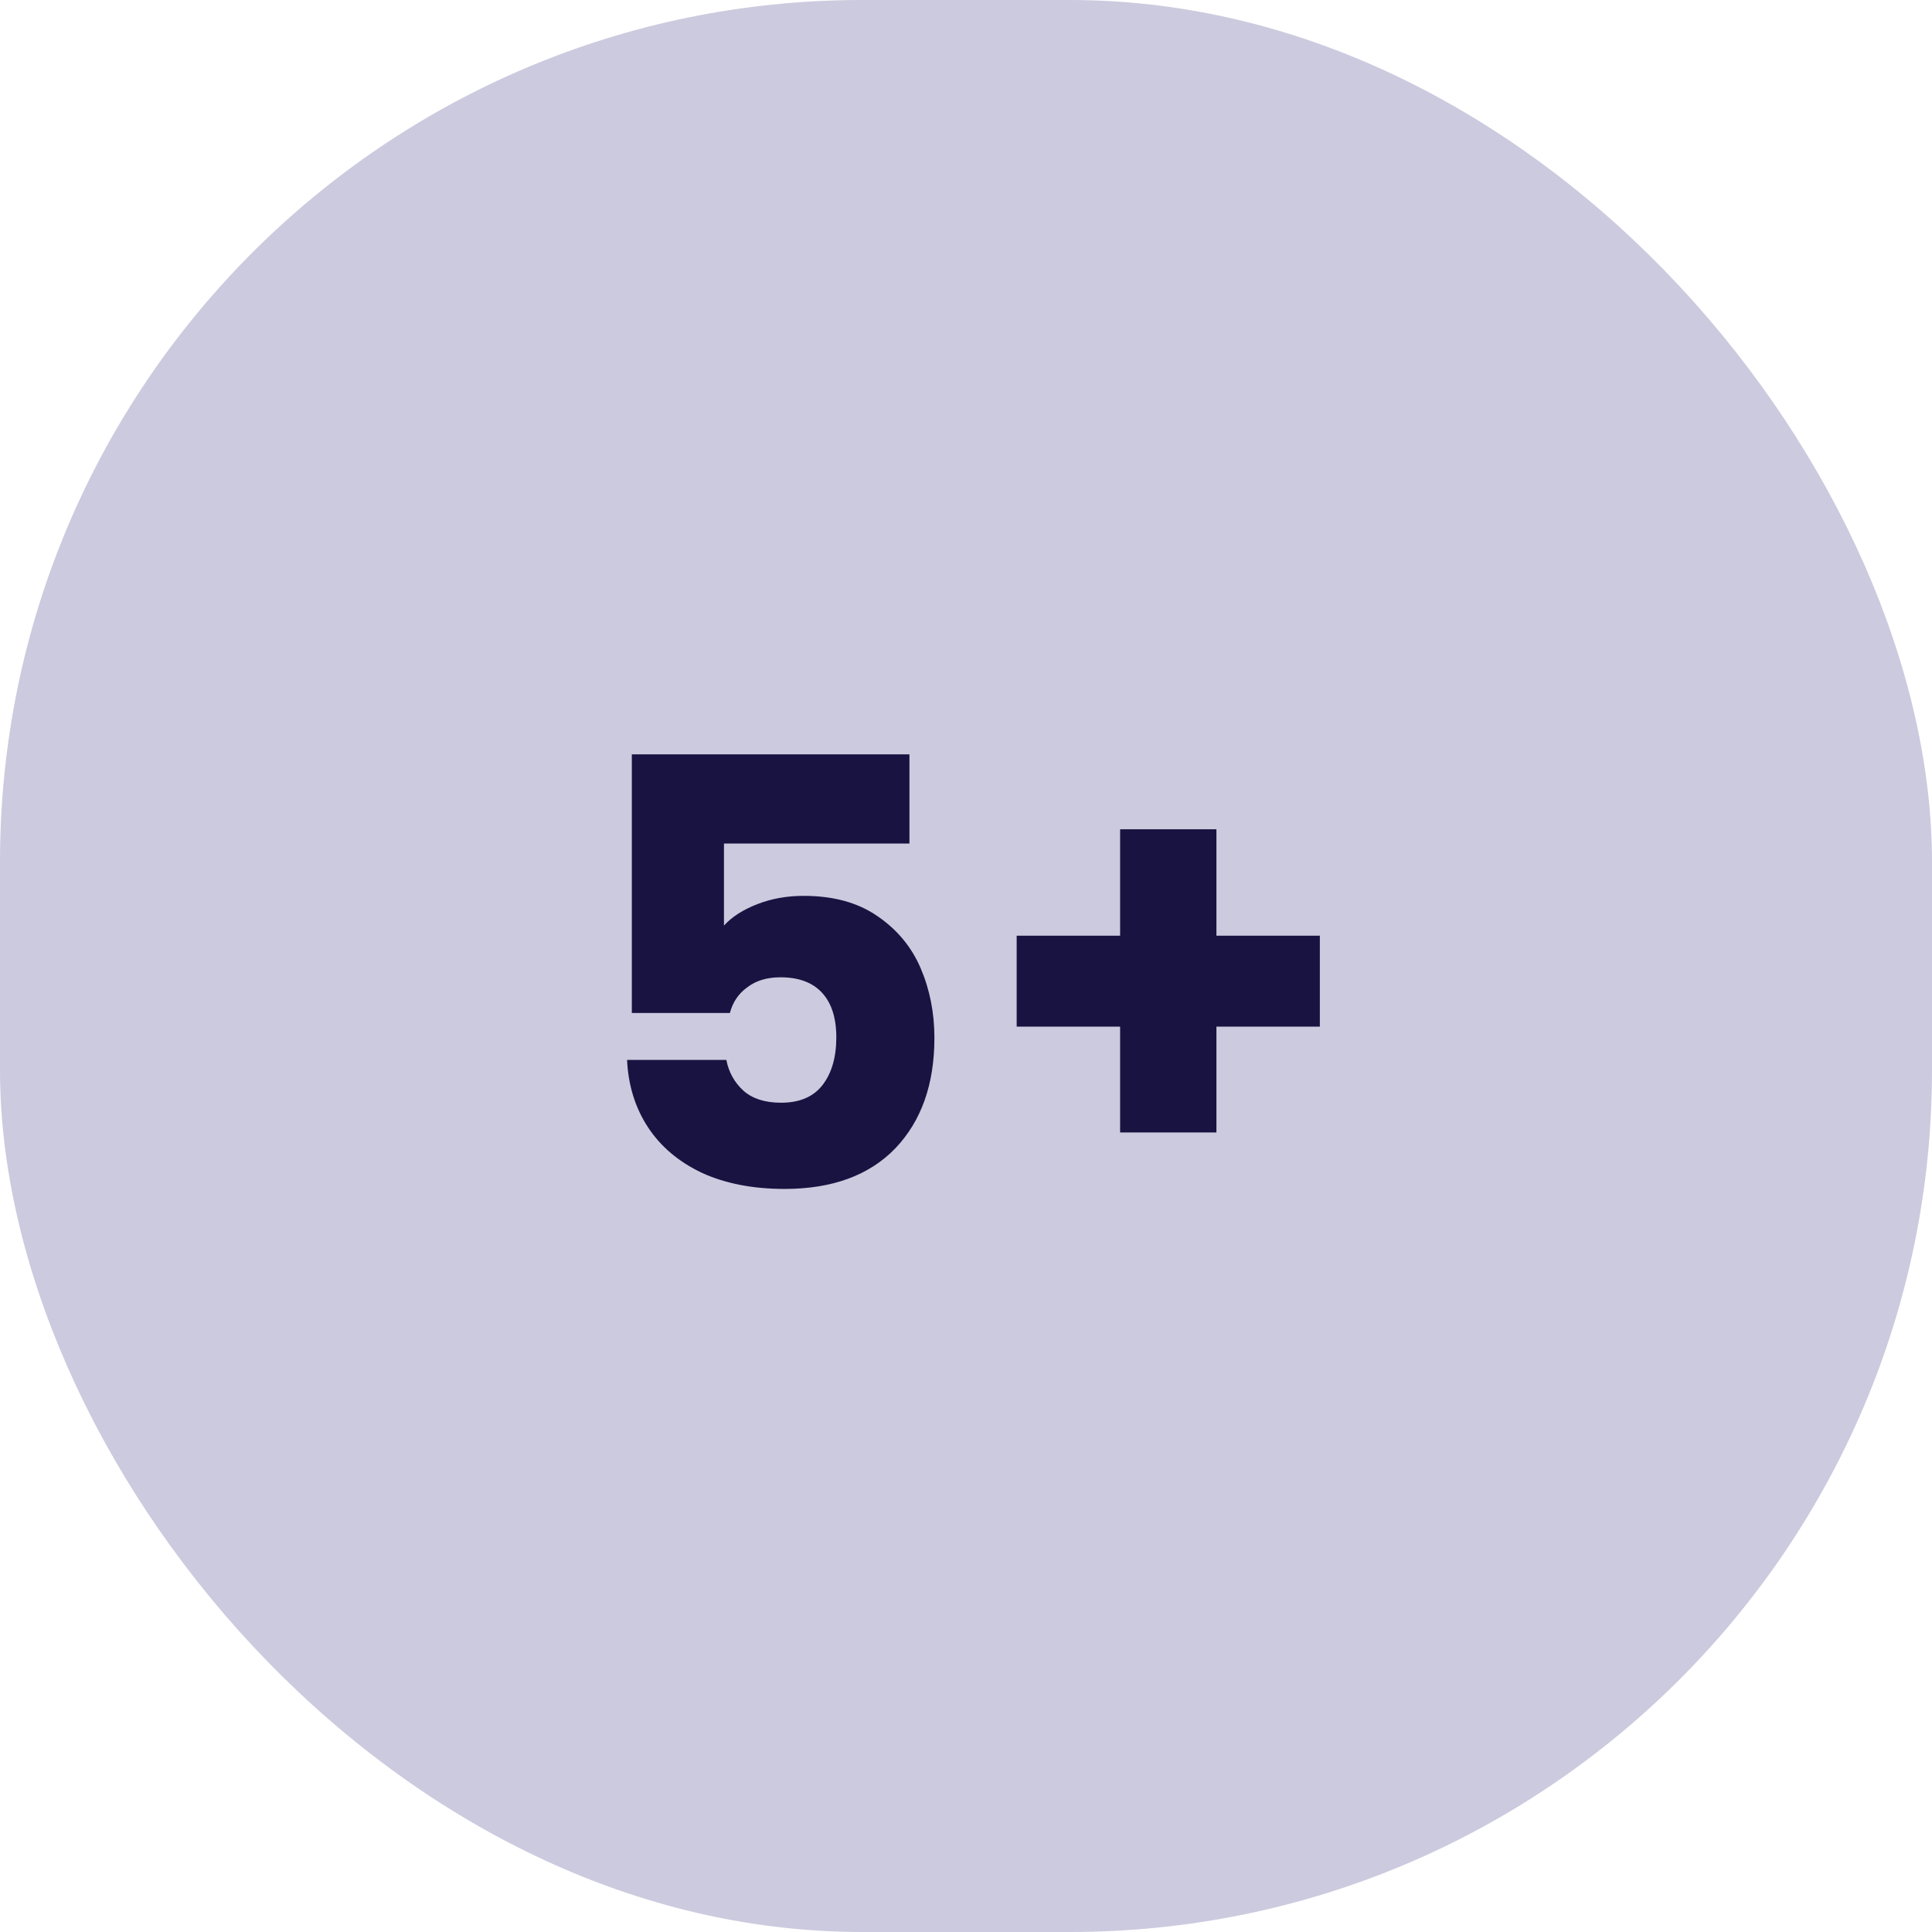 <svg width="65" height="65" viewBox="0 0 65 65" fill="none" xmlns="http://www.w3.org/2000/svg">
<rect width="65" height="65" rx="29" fill="#CCCADE"/>
<path d="M30.597 28.38H24.357V31.14C24.623 30.847 24.997 30.607 25.477 30.42C25.957 30.233 26.477 30.14 27.037 30.14C28.037 30.14 28.863 30.367 29.517 30.82C30.183 31.273 30.67 31.86 30.977 32.58C31.284 33.3 31.437 34.08 31.437 34.92C31.437 36.48 30.997 37.72 30.117 38.64C29.237 39.547 27.997 40 26.397 40C25.33 40 24.404 39.82 23.617 39.46C22.83 39.087 22.224 38.573 21.797 37.92C21.37 37.267 21.137 36.513 21.097 35.66H24.437C24.517 36.073 24.71 36.42 25.017 36.7C25.323 36.967 25.744 37.1 26.277 37.1C26.904 37.1 27.37 36.9 27.677 36.5C27.983 36.1 28.137 35.567 28.137 34.9C28.137 34.247 27.977 33.747 27.657 33.4C27.337 33.053 26.87 32.88 26.257 32.88C25.803 32.88 25.43 32.993 25.137 33.22C24.843 33.433 24.65 33.72 24.557 34.08H21.257V25.38H30.597V28.38ZM44.405 34.54H40.925V38.1H37.685V34.54H34.205V31.48H37.685V27.9H40.925V31.48H44.405V34.54Z" fill="#181341"/>
</svg>
